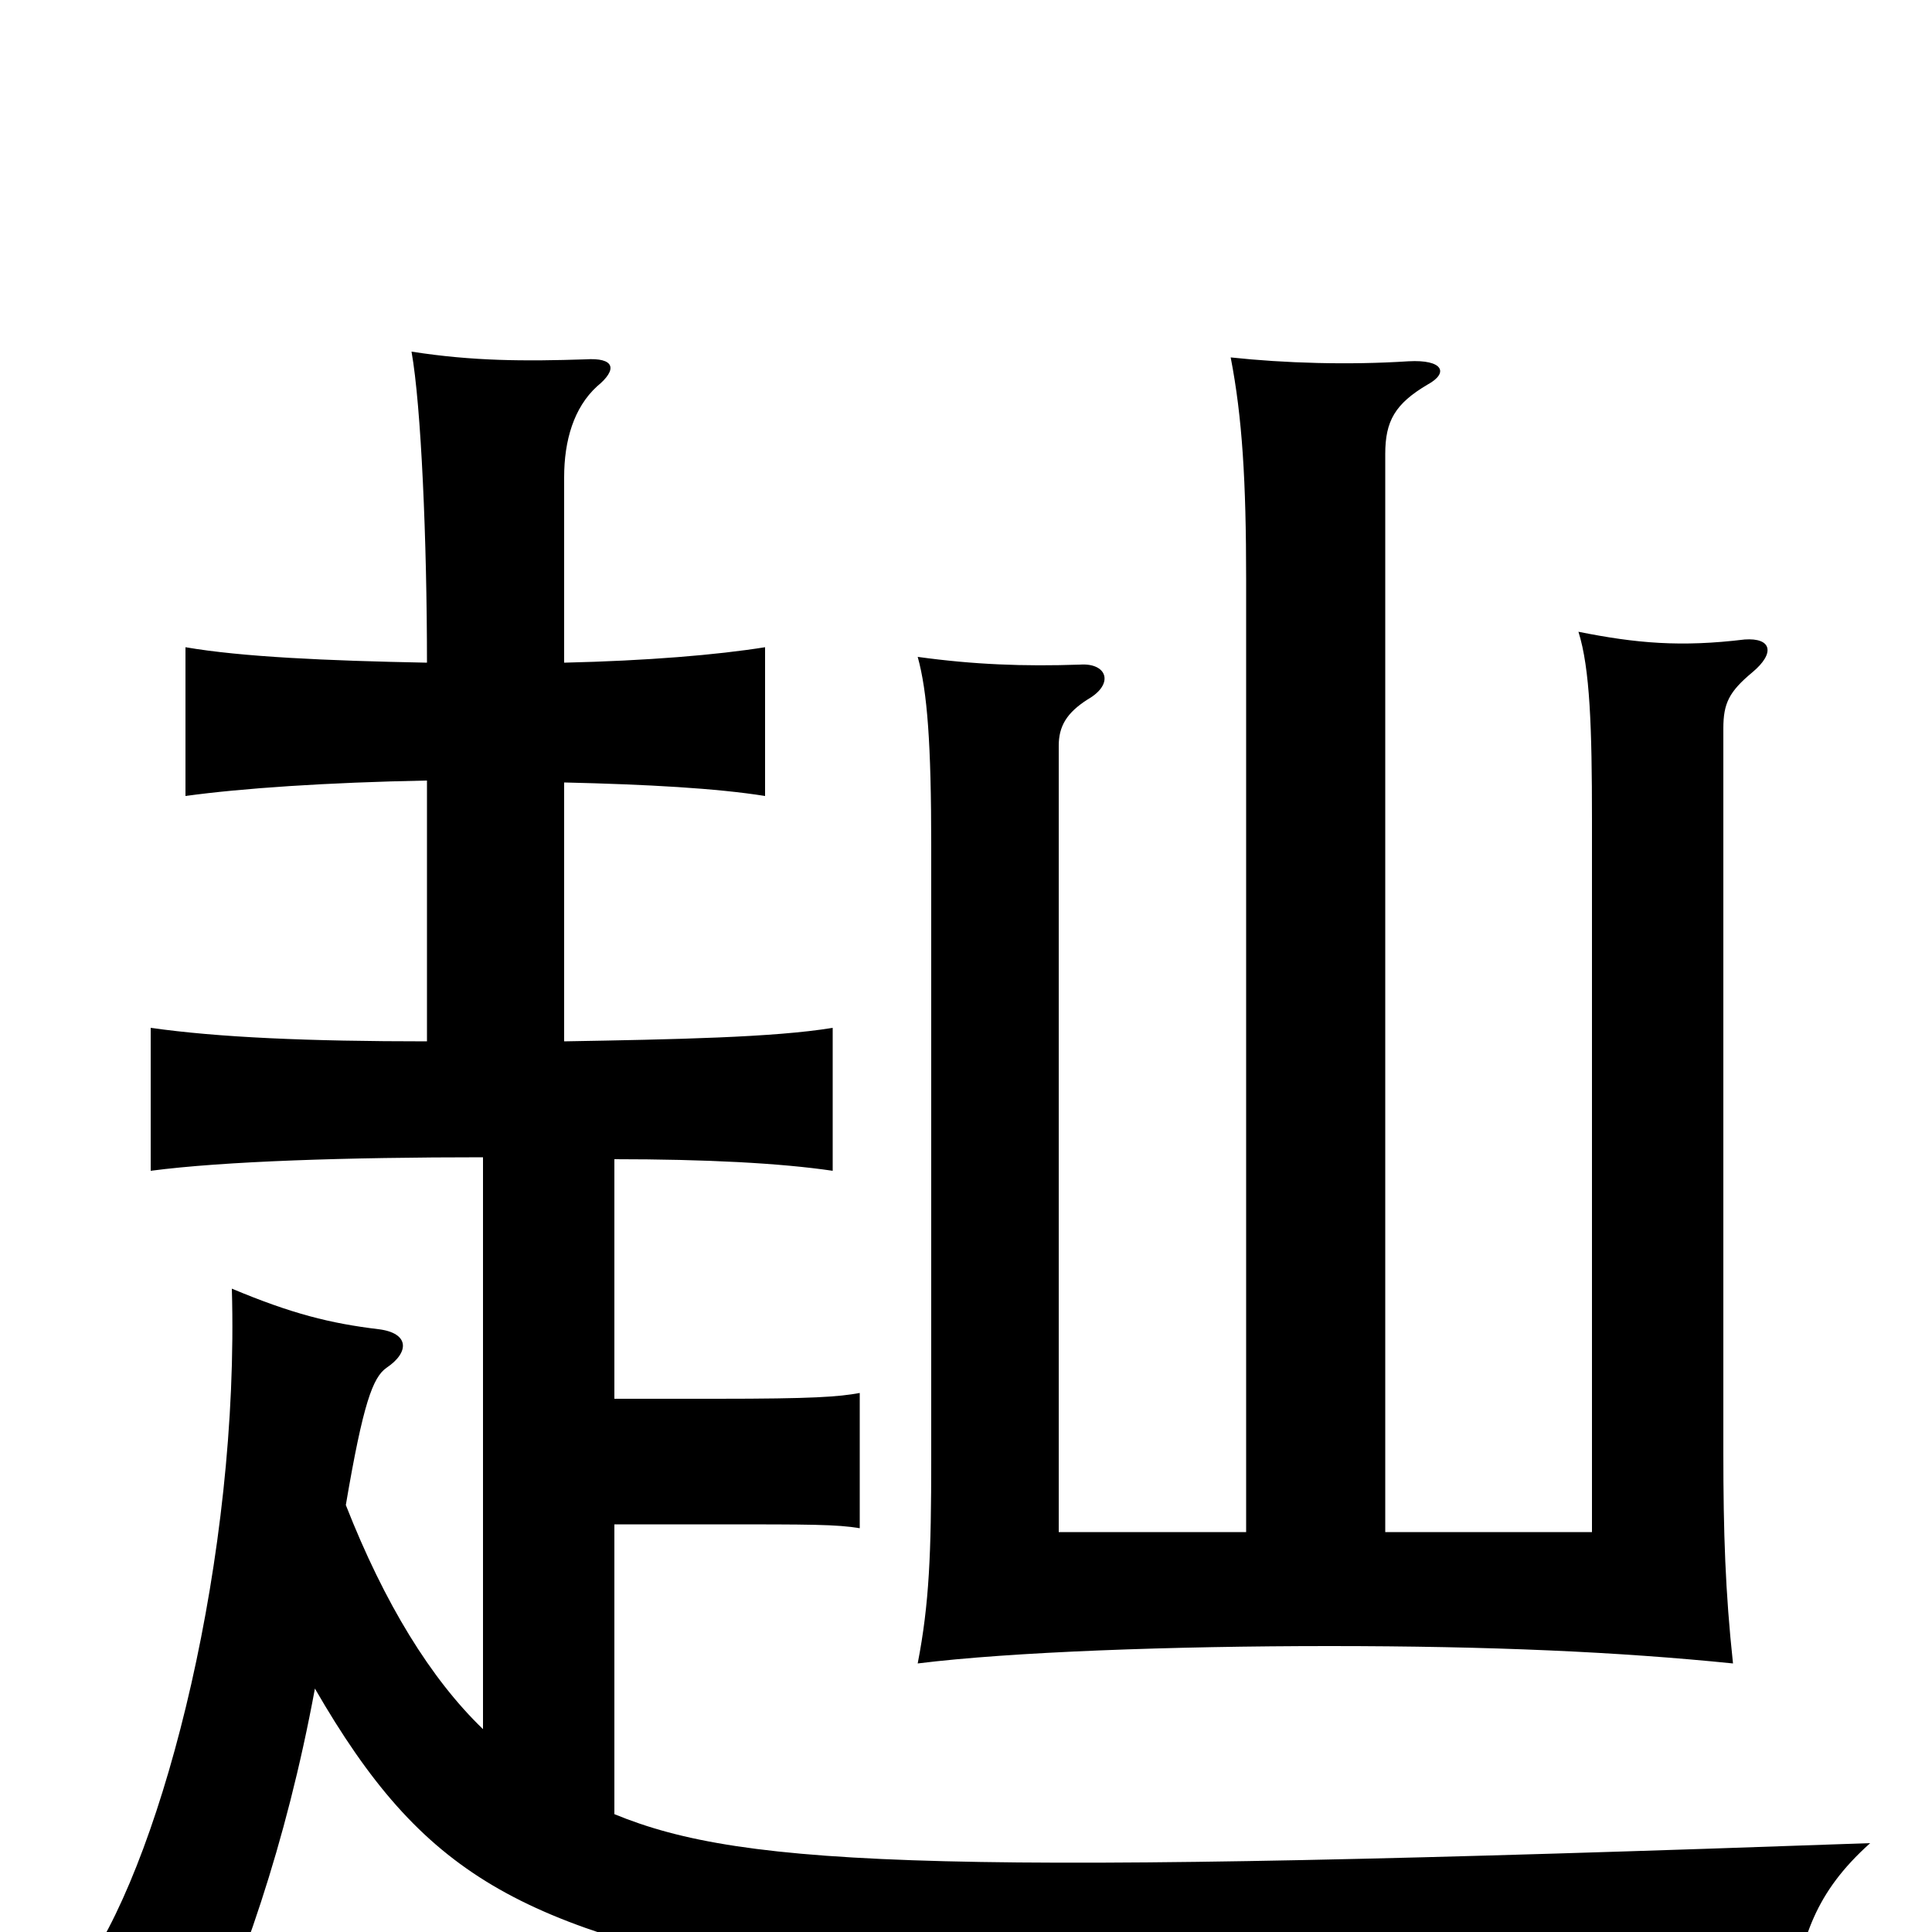 <svg xmlns="http://www.w3.org/2000/svg" viewBox="0 -1000 1000 1000">
	<path fill="#000000" d="M645 -207H548V-614C548 -624 552 -631 563 -638C577 -646 573 -657 559 -656C530 -655 504 -656 475 -660C480 -642 482 -615 482 -562V-245C482 -196 481 -170 475 -139C523 -145 607 -148 688 -148C772 -148 838 -145 897 -139C893 -176 892 -207 892 -248V-623C892 -636 895 -642 907 -652C919 -662 917 -670 903 -669C870 -665 847 -667 817 -673C823 -654 824 -623 824 -576V-207H717V-765C717 -782 722 -791 739 -801C750 -807 747 -814 729 -813C698 -811 665 -812 637 -815C643 -784 645 -751 645 -700ZM292 -595C335 -594 371 -592 396 -588V-665C371 -661 335 -658 292 -657V-753C292 -772 297 -789 309 -800C320 -809 318 -815 303 -814C272 -813 245 -813 213 -818C218 -790 221 -720 221 -657C169 -658 125 -660 96 -665V-588C125 -592 169 -595 221 -596V-461C160 -461 113 -463 78 -468V-394C116 -399 180 -401 250 -401V-105C223 -131 199 -170 179 -221C188 -274 193 -287 200 -292C212 -300 212 -310 196 -312C171 -315 151 -320 120 -333C124 -195 85 -42 45 17C64 29 80 44 99 76C125 20 148 -45 163 -126C219 -29 268 -2 416 26C453 33 490 35 927 36C933 3 939 -20 968 -46C490 -29 386 -33 318 -61V-211H370C420 -211 433 -211 445 -209V-279C434 -277 421 -276 371 -276H318V-400C365 -400 404 -398 431 -394V-468C401 -463 349 -462 292 -461Z"/>
</svg>